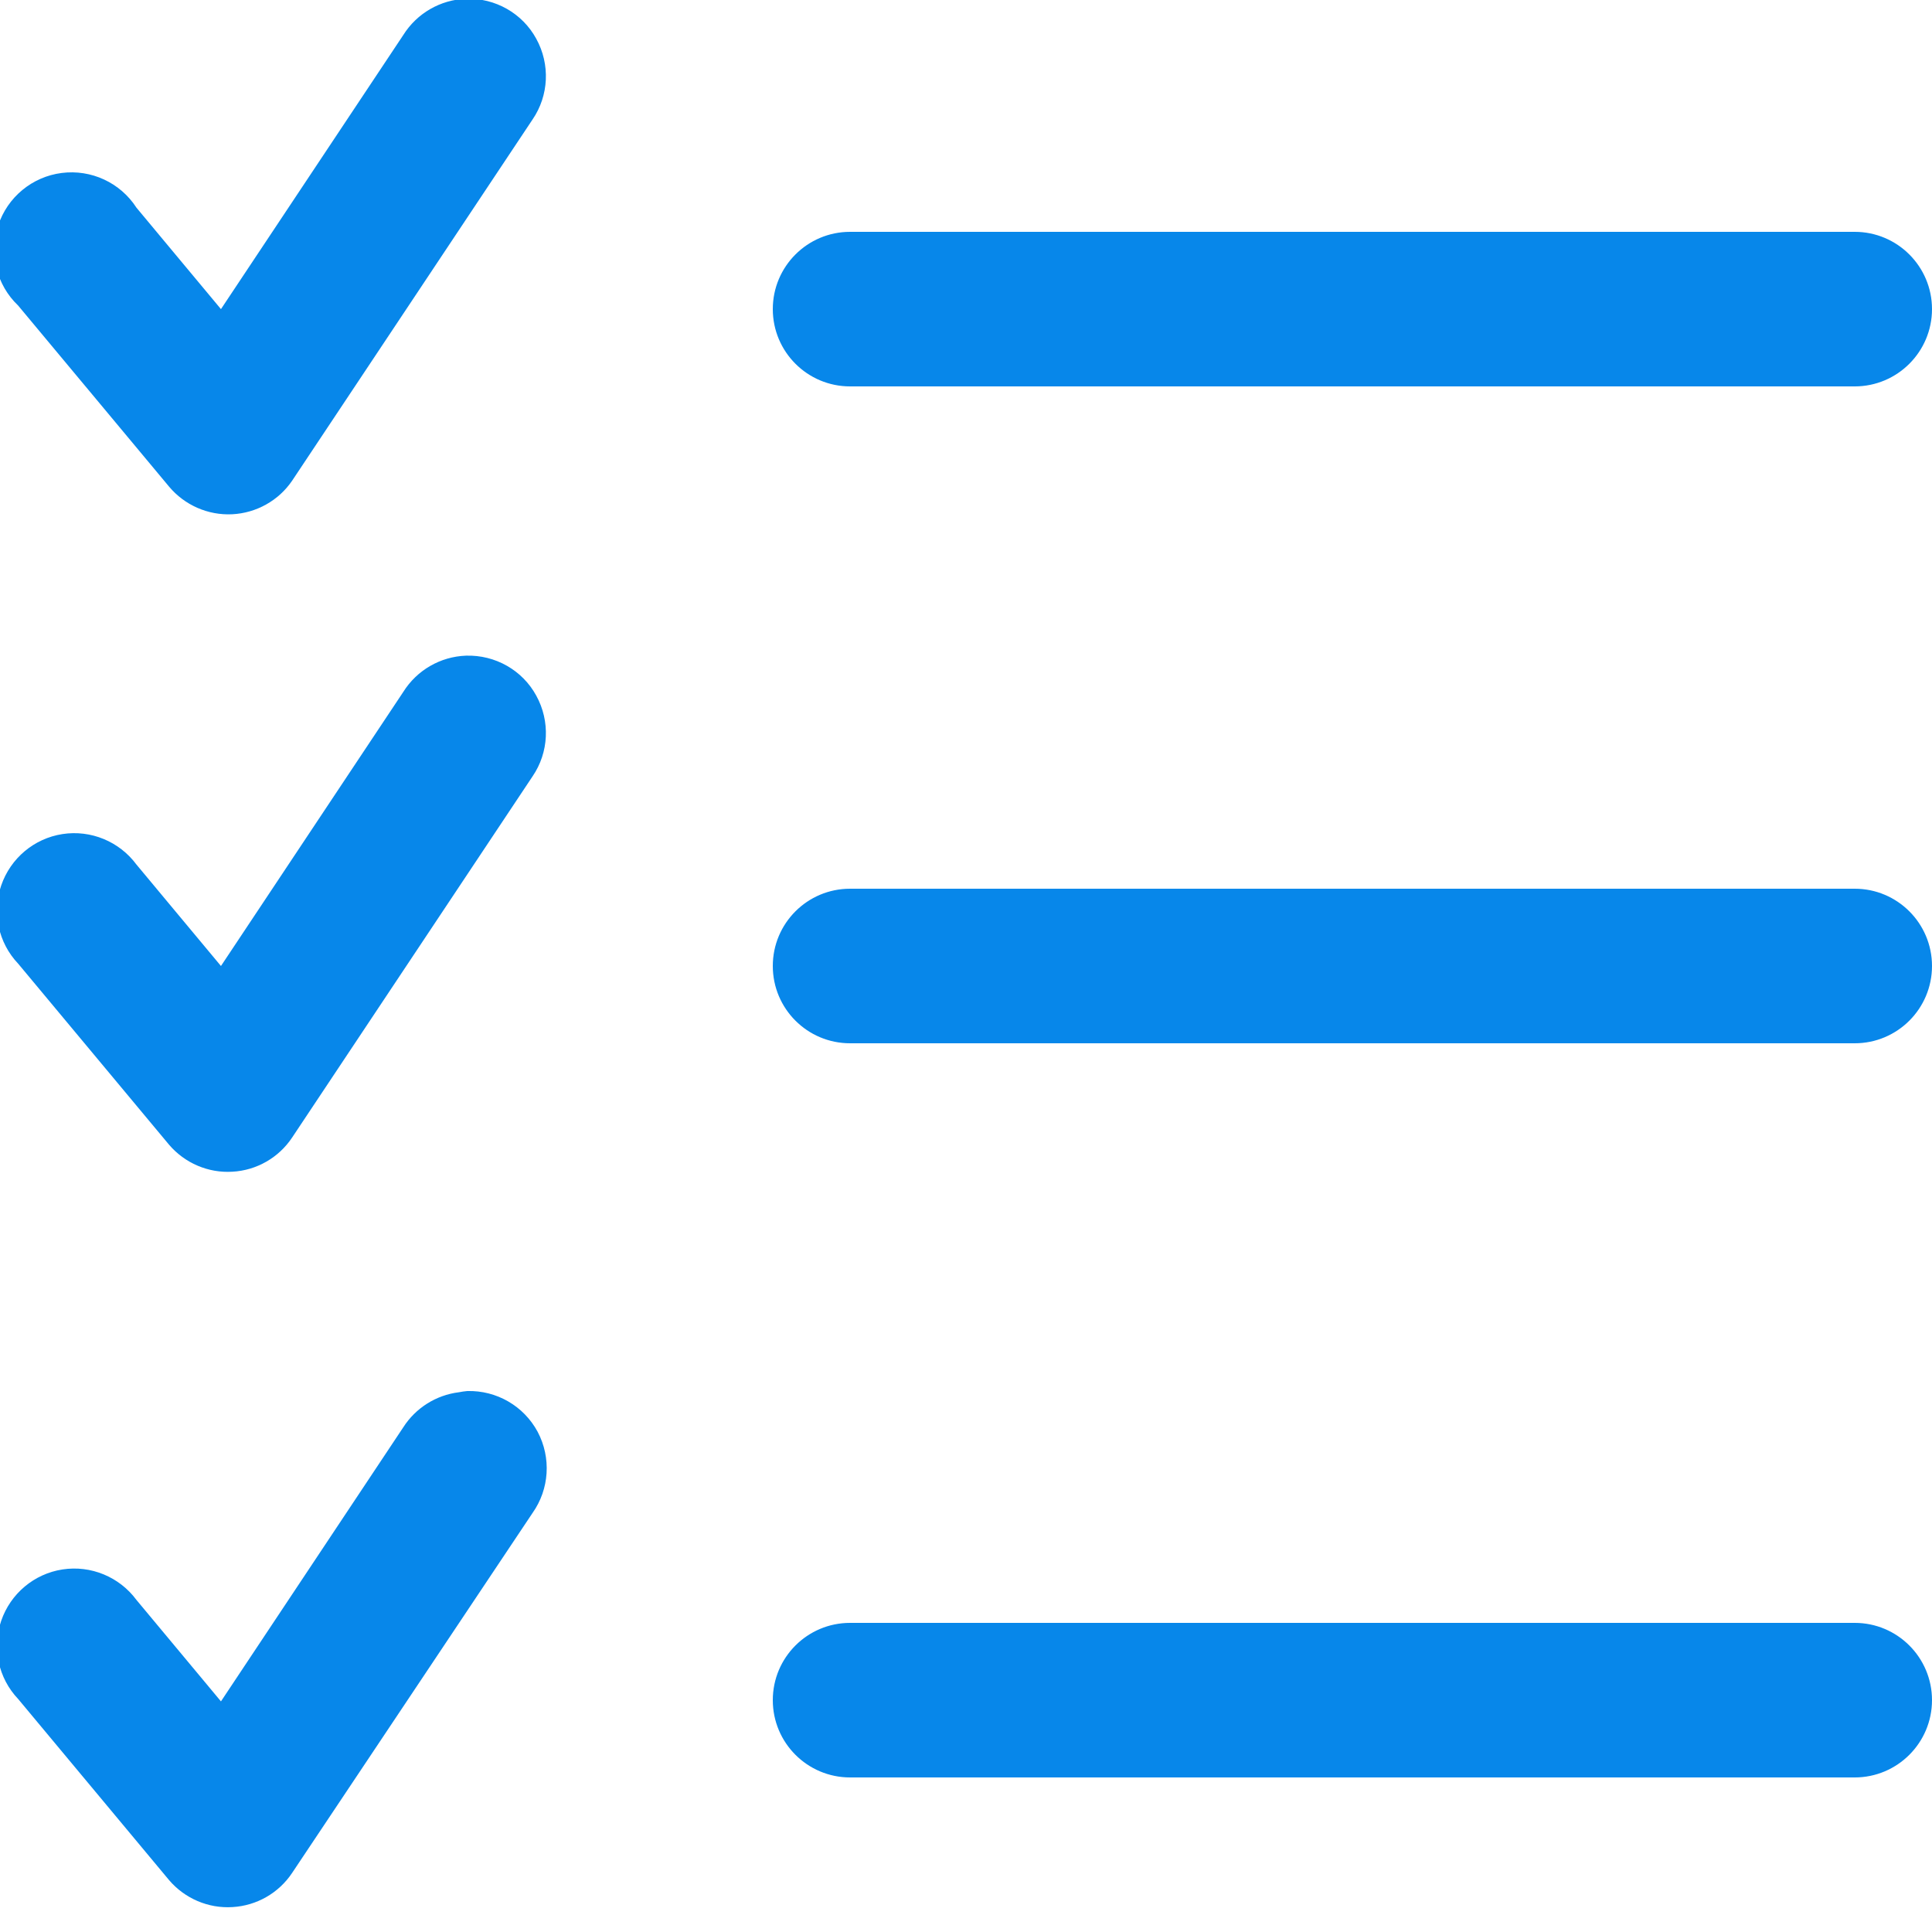 <svg xmlns="http://www.w3.org/2000/svg" width="38" height="38" viewBox="0 0 38 38" fill="none">
    <g clip-path="url(#clip0_420_5348)">
        <path d="M9.167 -0.024C8.663 -0.006 8.2 0.261 7.932 0.689L4.346 6.08L2.684 4.085C2.366 3.592 1.793 3.328 1.214 3.402C0.632 3.476 0.145 3.88 -0.036 4.435C-0.22 4.993 -0.068 5.605 0.356 6.009L3.325 9.571C3.631 9.936 4.091 10.138 4.566 10.115C5.041 10.091 5.48 9.847 5.747 9.453L10.474 2.351C10.797 1.879 10.824 1.265 10.548 0.763C10.275 0.261 9.74 -0.042 9.167 -0.024ZM16.72 4.56C15.88 4.56 15.2 5.241 15.2 6.08C15.2 6.919 15.88 7.6 16.72 7.6H36.48C37.319 7.6 38 6.919 38 6.08C38 5.241 37.319 4.56 36.48 4.56H16.72ZM9.167 12.896C8.663 12.914 8.2 13.181 7.932 13.609L4.346 19L2.684 17.005C2.348 16.551 1.787 16.319 1.229 16.405C0.671 16.491 0.208 16.88 0.024 17.415C-0.16 17.949 -0.033 18.543 0.356 18.953L3.325 22.515C3.634 22.877 4.097 23.076 4.572 23.046C5.047 23.02 5.483 22.77 5.747 22.372L10.474 15.271C10.797 14.799 10.824 14.185 10.548 13.683C10.275 13.181 9.74 12.879 9.167 12.896ZM16.72 17.48C15.88 17.48 15.2 18.16 15.2 19C15.2 19.84 15.88 20.52 16.72 20.52H36.48C37.319 20.52 38 19.84 38 19C38 18.16 37.319 17.48 36.48 17.48H16.72ZM9.191 27.36C9.135 27.366 9.081 27.372 9.025 27.384C8.577 27.44 8.176 27.692 7.932 28.073L4.346 33.464L2.684 31.469C2.348 31.015 1.787 30.783 1.229 30.869C0.671 30.955 0.208 31.344 0.024 31.878C-0.16 32.413 -0.033 33.007 0.356 33.416L3.325 36.979C3.634 37.341 4.097 37.54 4.572 37.51C5.047 37.483 5.483 37.234 5.747 36.836L10.474 29.759C10.806 29.29 10.845 28.672 10.575 28.162C10.302 27.654 9.767 27.345 9.191 27.36ZM16.72 31.92C15.88 31.92 15.2 32.6 15.2 33.44C15.2 34.279 15.88 34.96 16.72 34.96H36.48C37.319 34.96 38 34.279 38 33.44C38 32.6 37.319 31.92 36.48 31.92H16.72Z"
              fill="#0787EA"/>
    </g>
    <defs>
        <clipPath id="clip0_420_5348">
            <rect width="38" height="38" fill="white"/>
        </clipPath>
    </defs>
</svg>
